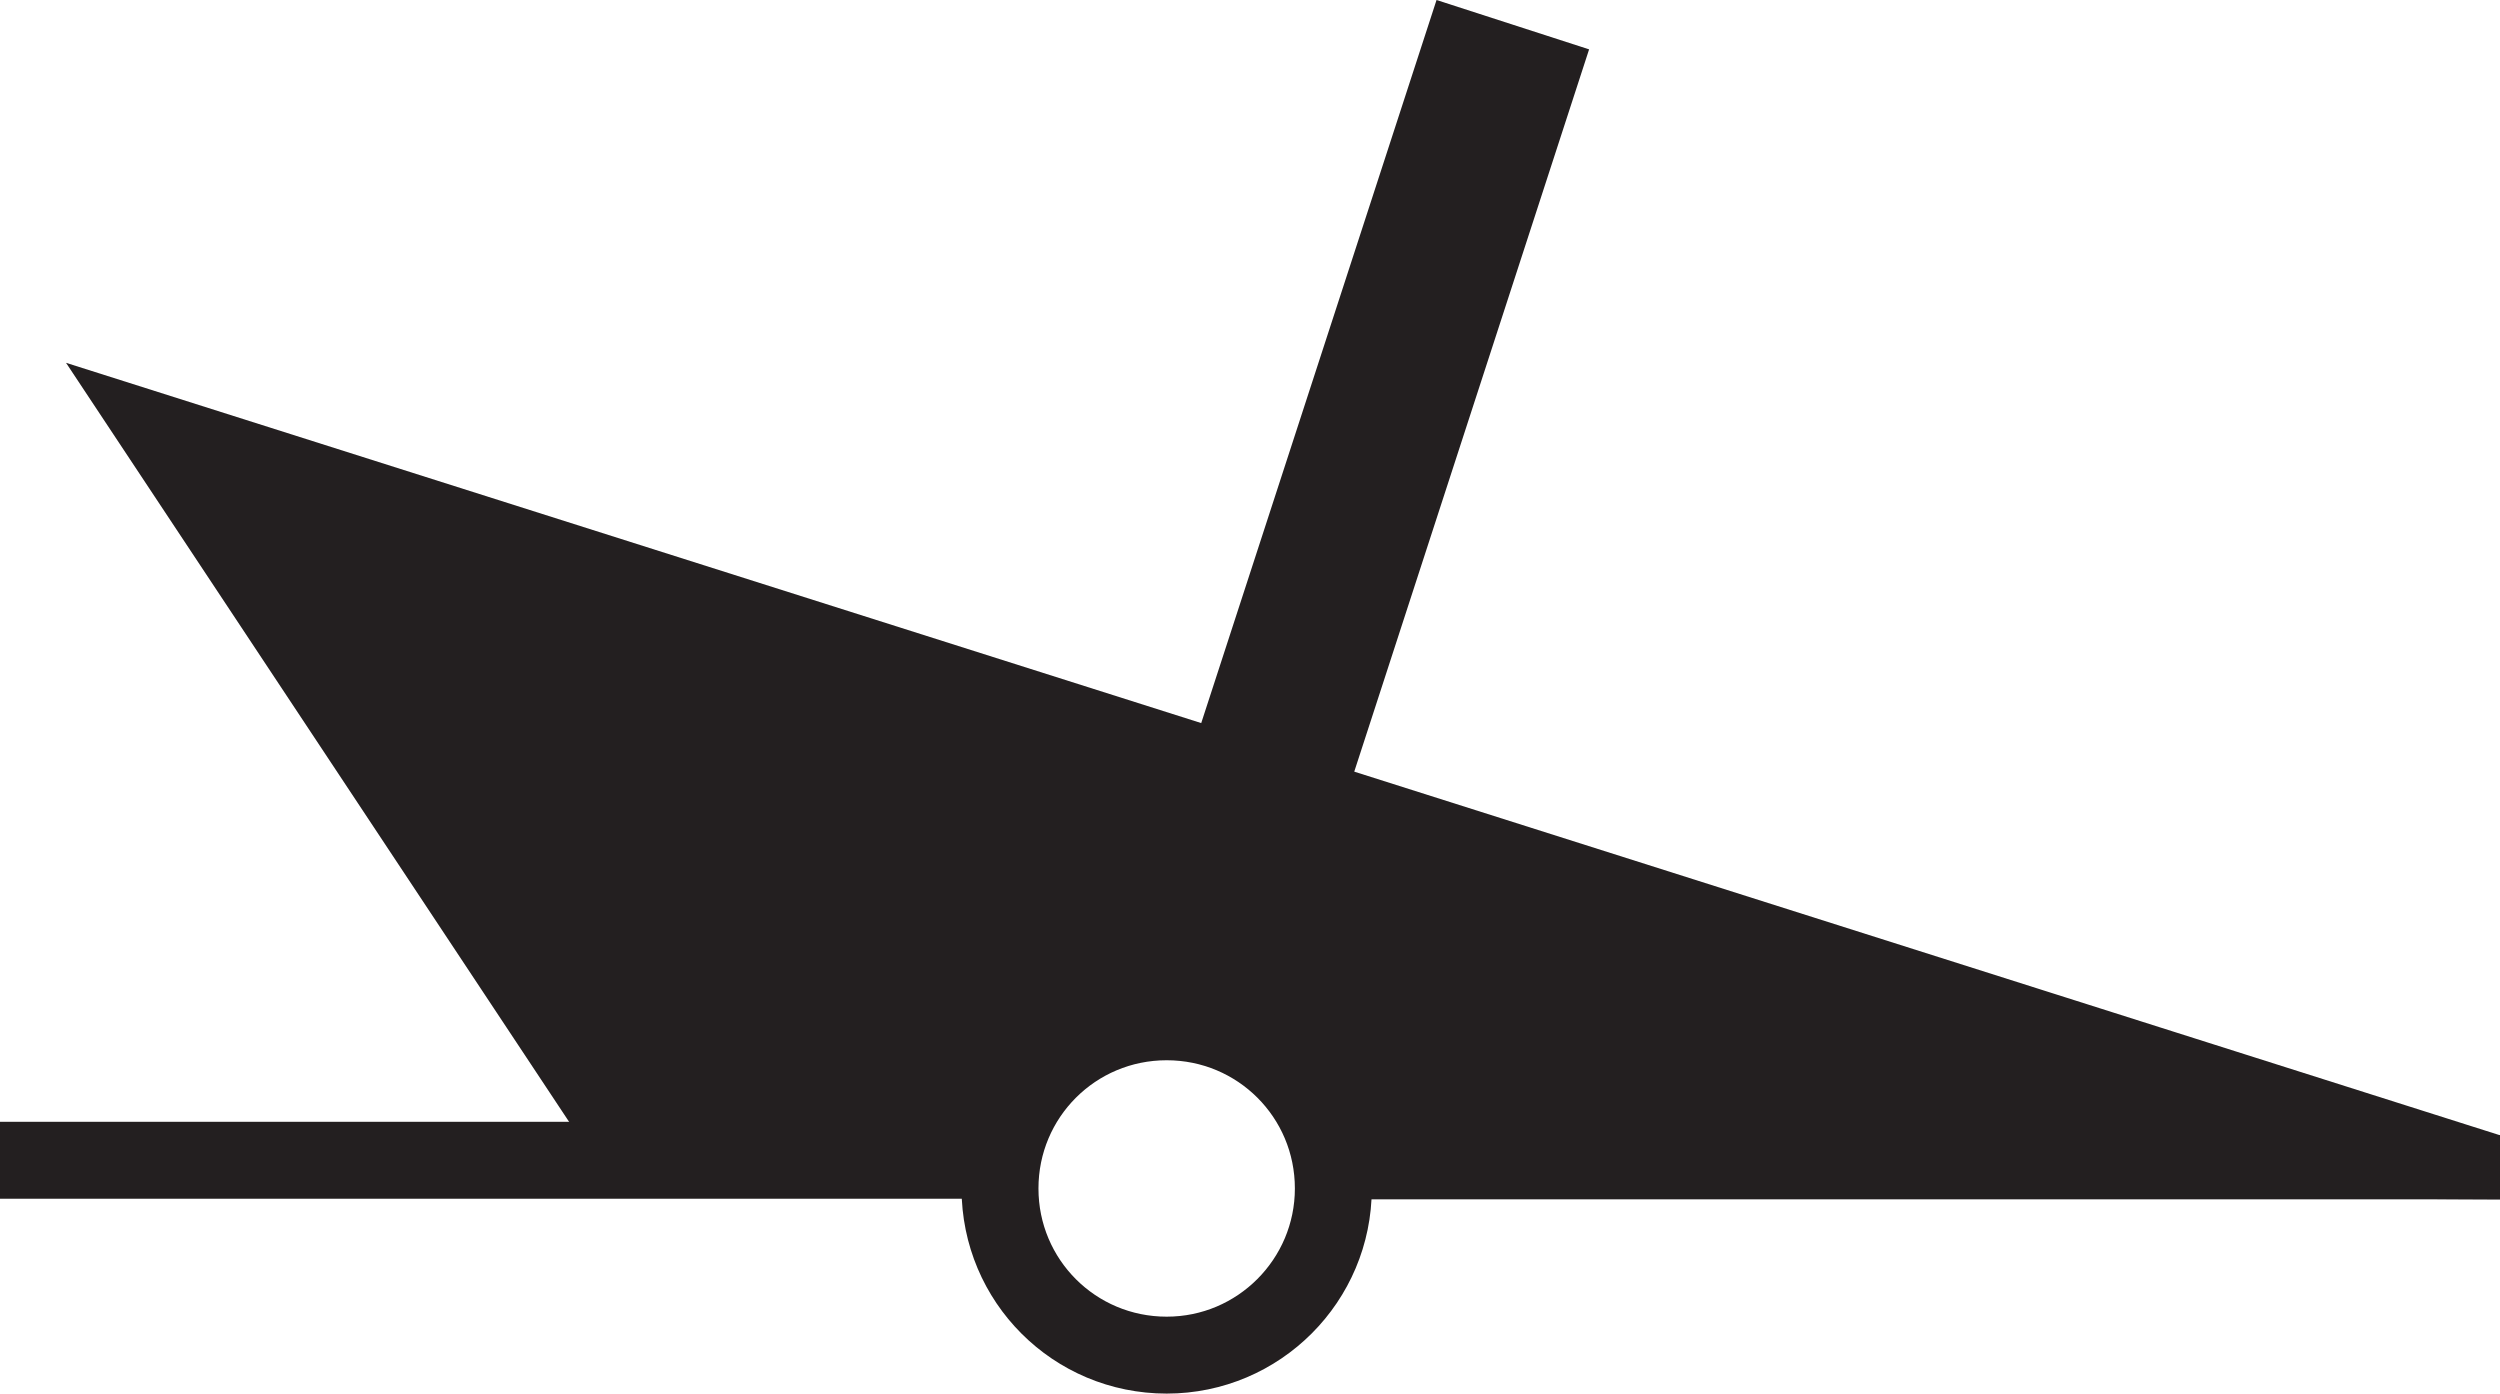 <?xml version="1.0" encoding="UTF-8" standalone="no"?>
<svg
   xmlns:dc="http://purl.org/dc/elements/1.1/"
   xmlns:cc="http://creativecommons.org/ns#"
   xmlns:rdf="http://www.w3.org/1999/02/22-rdf-syntax-ns#"
   xmlns:svg="http://www.w3.org/2000/svg"
   xmlns="http://www.w3.org/2000/svg"
   xmlns:sodipodi="http://sodipodi.sourceforge.net/DTD/sodipodi-0.dtd"
   xmlns:inkscape="http://www.inkscape.org/namespaces/inkscape"
   sodipodi:docname="K24_Wreck.svg"
   width="3.9mm"
   height="2.174mm"
   viewBox="-1.82 -1.85 3.9 2.174"
   version="1.1"
   id="svg8"
   inkscape:version="1.0beta1 (fe3e306, 2019-09-17)">
  <defs
     id="defs2" />
  <sodipodi:namedview
     viewbox-x="-1.82"
     inkscape:guide-bbox="true"
     showguides="true"
     fit-margin-bottom="0"
     fit-margin-right="0"
     fit-margin-left="0"
     fit-margin-top="0"
     inkscape:window-maximized="1"
     inkscape:window-y="-9"
     inkscape:window-x="-9"
     inkscape:window-height="1001"
     inkscape:window-width="1920"
     id="base"
     pagecolor="#ffffff"
     bordercolor="#666666"
     borderopacity="1.0"
     inkscape:pageopacity="0.0"
     inkscape:pageshadow="2"
     inkscape:zoom="74.903191"
     inkscape:cx="8.4891284"
     inkscape:cy="11.27565"
     inkscape:document-units="mm"
     inkscape:current-layer="svg8"
     inkscape:document-rotation="0"
     showgrid="false">
    <sodipodi:guide
       id="guide17713"
       orientation="0,-1"
       position="1.99,1.642" />
    <sodipodi:guide
       id="guide17720"
       orientation="0,-1"
       position="1.819,0.323" />
    <sodipodi:guide
       id="guide17722"
       orientation="1,0"
       position="1.819,0.323" />
  </sodipodi:namedview>
  <path
     d="m 0.238,-0.079 -0.027,0.1 h 1.869 v -0.1"
     style="opacity:1;fill:#231f20;fill-opacity:1;fill-rule:nonzero;stroke:none;stroke-width:0.353;stop-opacity:1"
     id="path8426"
     inkscape:connector-curvature="0" />
  <path
     d="m -1.717,-1.284 3.797,1.205 v 0.1 c 0,0 -1.785,-0.005 -1.814,-0.073 -0.036,-0.085 -0.198,-0.238 -0.229,-0.253 -0.052,-0.025 -0.312,0.099 -0.332,0.238 -0.175,0.073 -0.624,-0.013 -0.624,-0.013"
     style="opacity:1;fill:#231f20;fill-opacity:1;fill-rule:nonzero;stroke:none;stroke-width:0.353;stop-opacity:1"
     id="path8430"
     inkscape:connector-curvature="0" />
  <path
     d="m -1.82,0.02 h 1.571 l 0.011,-0.12 H -1.82"
     style="opacity:1;fill:#231f20;fill-opacity:1;fill-rule:nonzero;stroke:none;stroke-width:0.353;stop-opacity:1"
     id="path8568"
     inkscape:connector-curvature="0" />
  <path
     d="m 0.421,-1.85 0.238,0.077 -0.371,1.141 -0.238,-0.078"
     style="opacity:1;fill:#231f20;fill-opacity:1;fill-rule:nonzero;stroke:none;stroke-width:0.353;stop-opacity:1"
     id="path8572"
     inkscape:connector-curvature="0" />
  <path
     d="m -0.26,0.004 c 0,-0.144 0.116,-0.26 0.26,-0.26 0.144,0 0.26,0.116 0.26,0.26 0,0.143 -0.116,0.26 -0.26,0.26 -0.144,0 -0.26,-0.116 -0.26,-0.26 z"
     style="opacity:1;fill:none;stroke:#231f20;stroke-width:0.12;stroke-linecap:butt;stroke-linejoin:miter;stroke-miterlimit:3.864;stroke-dasharray:none;stroke-opacity:1;stop-opacity:1"
     id="path8576"
     inkscape:connector-curvature="0" />
</svg>
